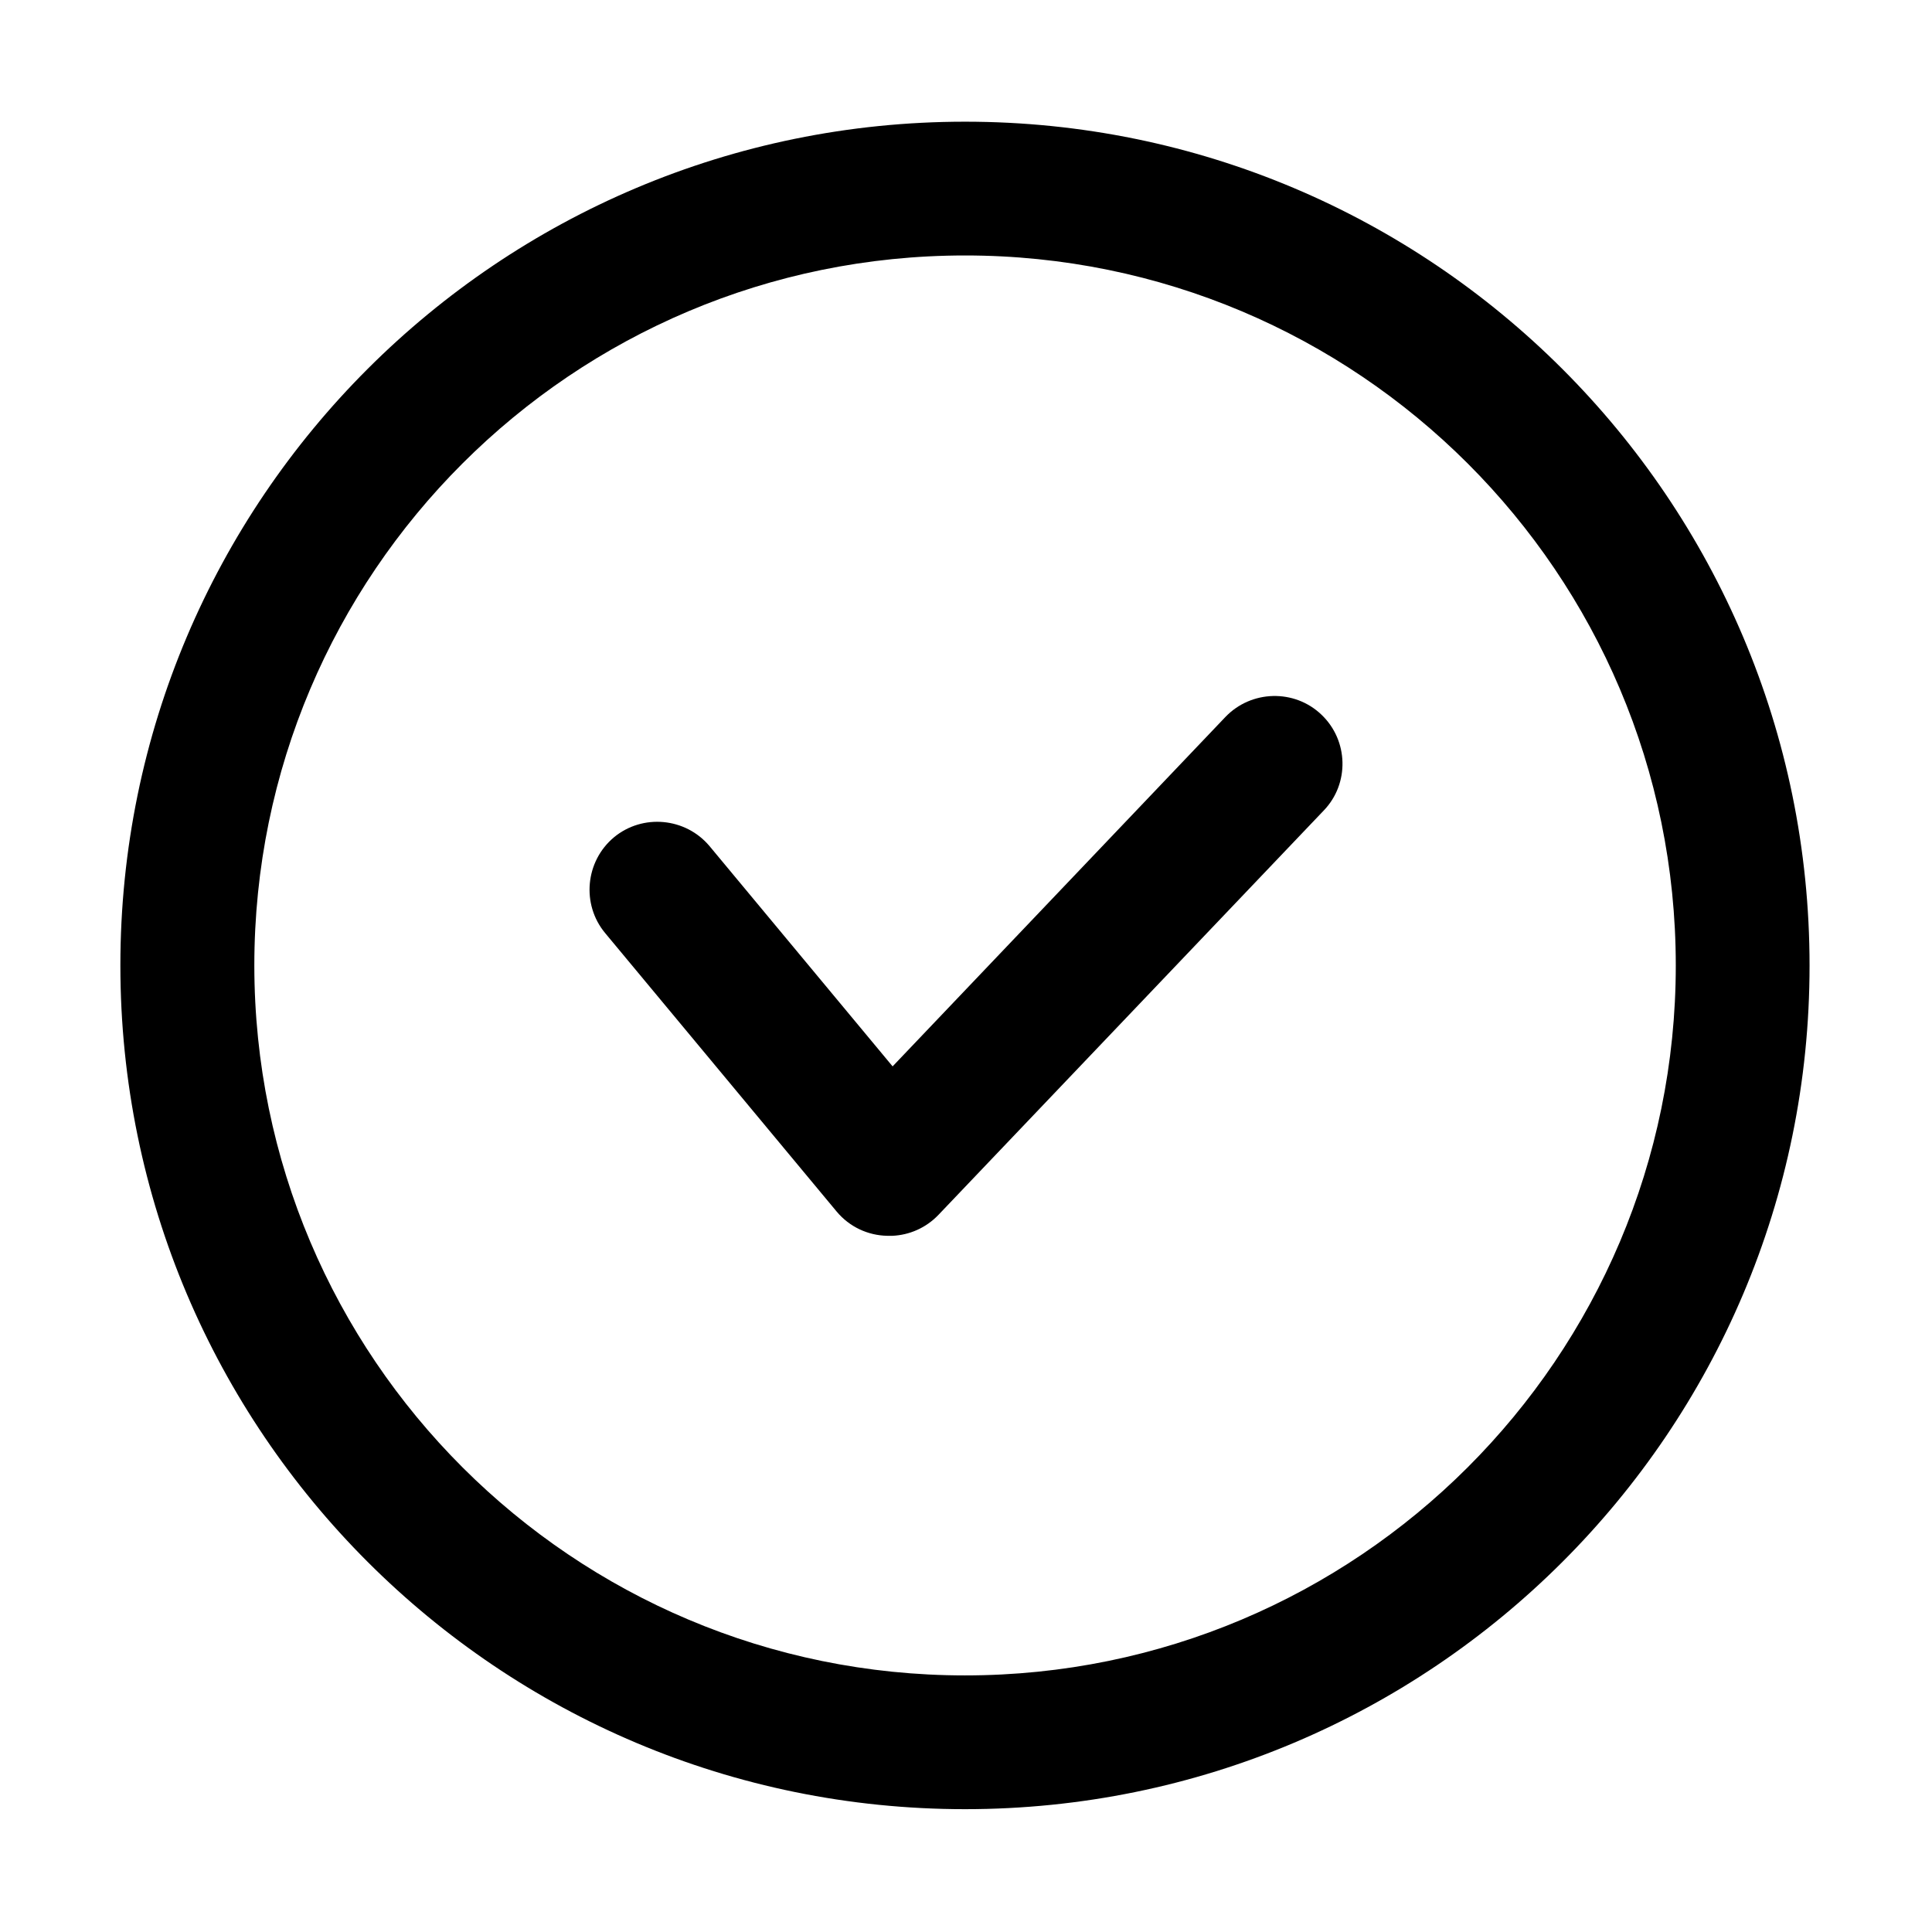 <svg t="1632474245883" class="icon" viewBox="0 0 1024 1024" version="1.1" xmlns="http://www.w3.org/2000/svg" p-id="2447" width="200" height="200"><path d="M511.5 888c208 0 376.7-168.5 376.7-376.3S719.6 135.4 511.5 135.4c-208 0-376.7 168.5-376.7 376.3 0.1 207.8 168.7 376.3 376.7 376.3z m0 70.9c-247.2 0-447.7-200.2-447.7-447.2S264.2 64.5 511.5 64.5c247.2 0 447.6 200.2 447.6 447.2 0.1 247-200.4 447.2-447.6 447.2z m0 0" p-id="2448"></path><path d="M700.4 378.8c-14.3-13.7-37.2-13.1-50.9 1.2L473.1 565.2l-97-116.7c-12.7-15.2-35.5-17.3-50.7-4.7-15.2 12.7-17.3 35.5-4.7 50.7l122.7 147.6c6.9 8.3 16.8 12.7 26.8 12.9H473c8.9-0.4 17.7-4.1 24.4-11.1l204.2-214.3c13.7-14.2 13.2-37.1-1.2-50.8z" p-id="2449"></path></svg>